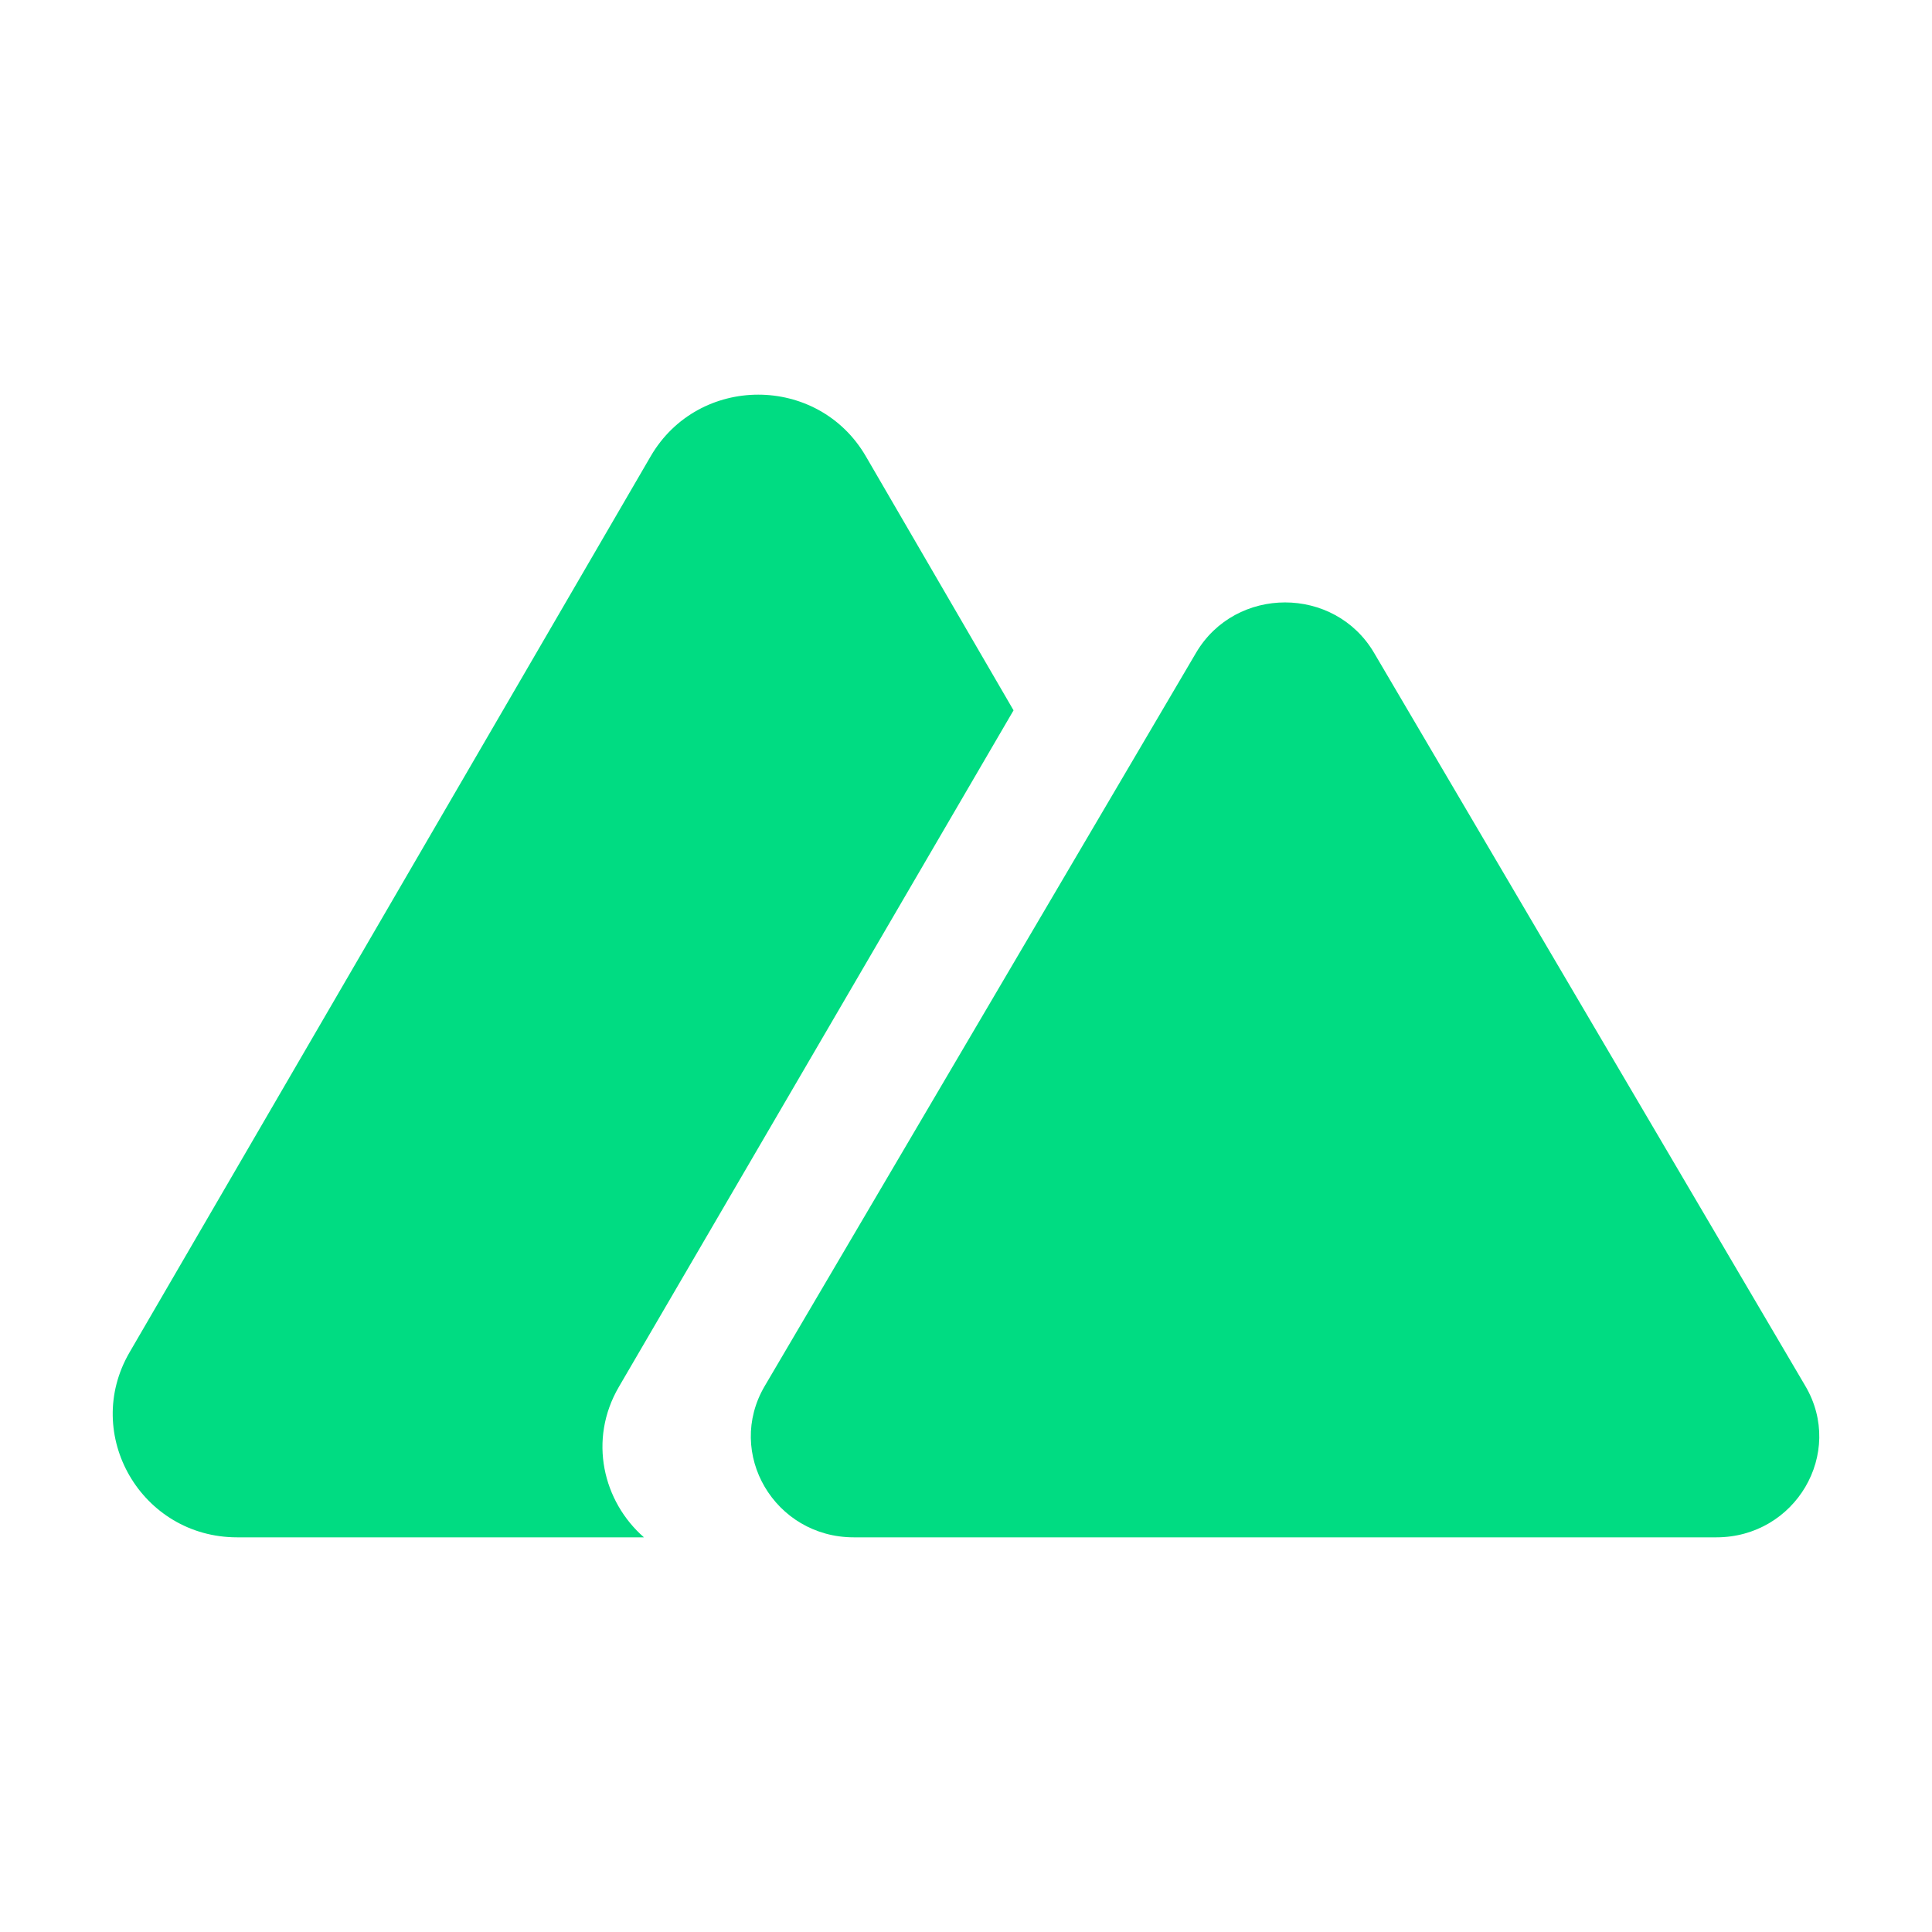 <svg width="36" height="36" viewBox="0 0 36 36" fill="none" xmlns="http://www.w3.org/2000/svg">
<path fill-rule="evenodd" clip-rule="evenodd" d="M16.134 8.503C15.243 6.971 13.015 6.971 12.124 8.503L2.414 25.199C1.523 26.731 2.636 28.646 4.418 28.646H11.999C11.238 27.981 10.956 26.829 11.532 25.842L18.886 13.236L16.134 8.503Z" fill="#00DC82"/>
<path d="M22.286 12.165C23.023 10.912 24.867 10.912 25.604 12.165L33.64 25.826C34.378 27.079 33.456 28.646 31.981 28.646H15.909C14.434 28.646 13.512 27.079 14.25 25.826L22.286 12.165Z" fill="#00DC82"/>
</svg>
